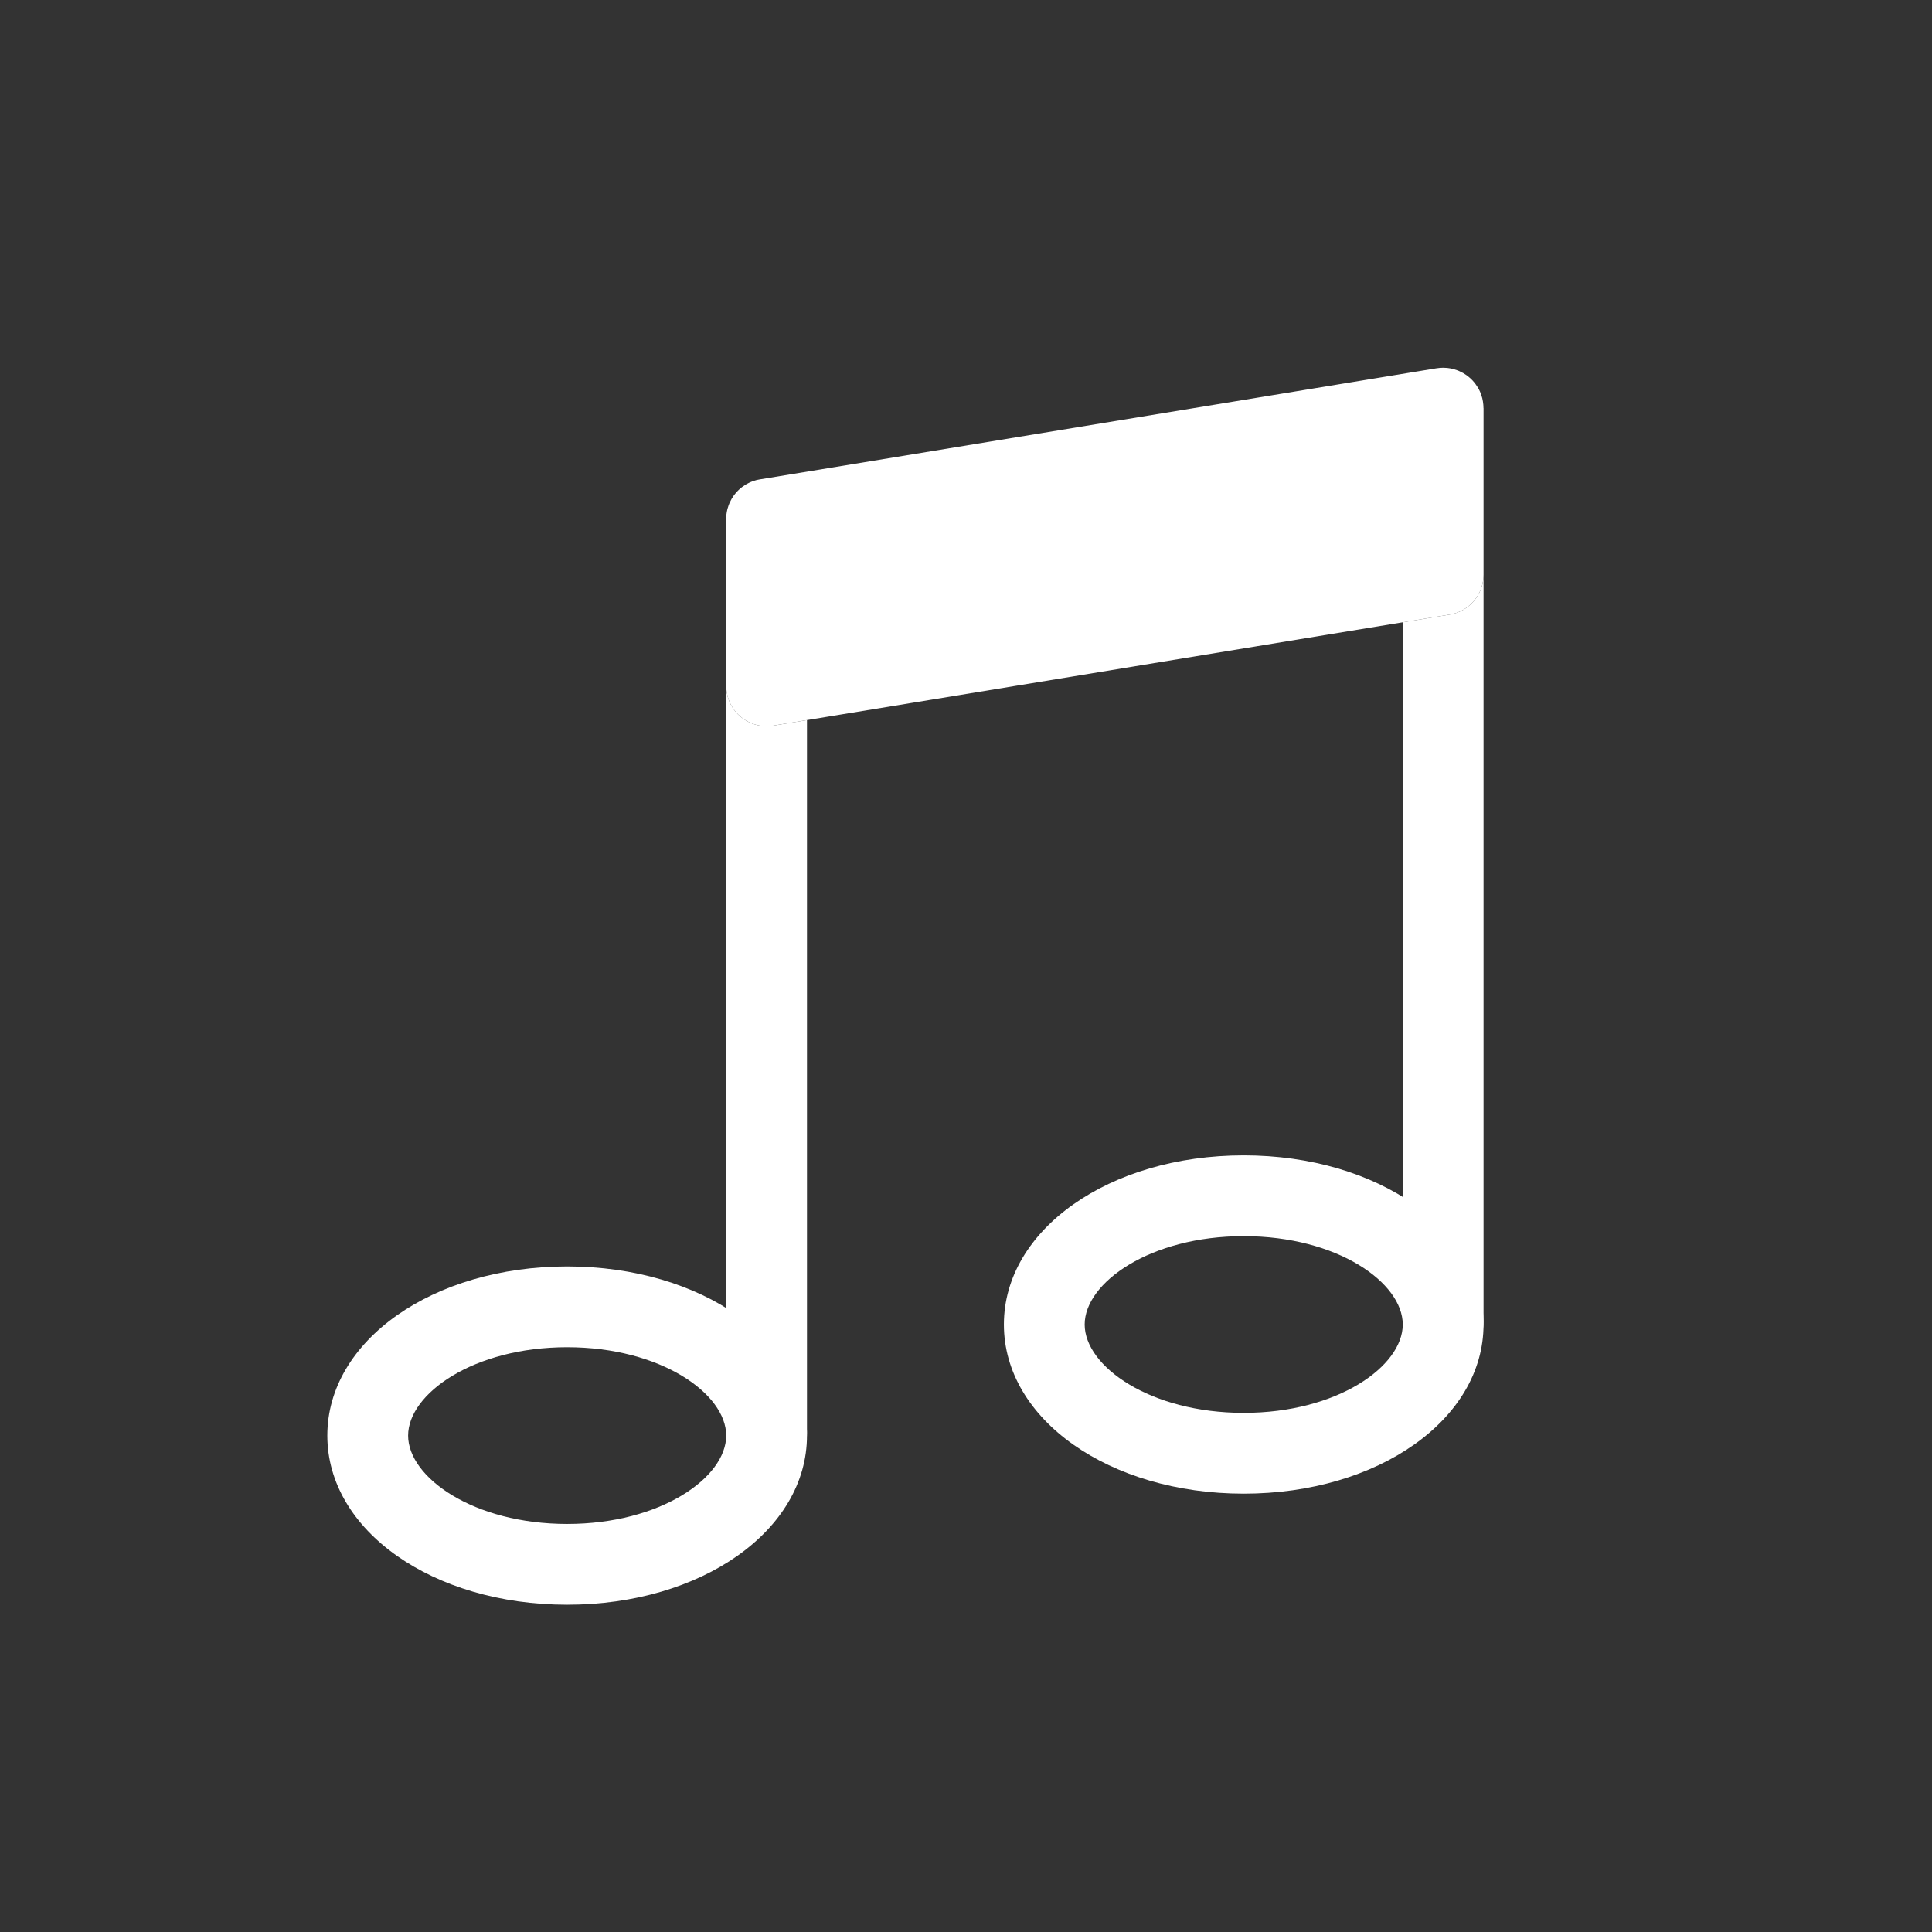 <?xml version="1.0" encoding="UTF-8"?>
<svg id="Layer_2" data-name="Layer 2" xmlns="http://www.w3.org/2000/svg" viewBox="0 0 382.65 382.65">
  <rect x="0" y="0" width="382.65" height="382.65" fill="#333333" stroke="none"/>
  <defs>
    <style>
      .cls-1 {
        fill: none;
      }

      .cls-2 {
        fill: #fff;
      }
    </style>
  </defs>
  <g id="Layer_1-2" data-name="Layer 1">
    <g>
      <circle class="cls-1" cx="191.33" cy="191.33" r="191.33"/>
      <g>
        <path class="cls-2" d="M112.33,317.83c-26.64,0-47.5-14.71-47.5-33.5s20.86-33.5,47.5-33.5,47.5,14.71,47.5,33.5-20.86,33.5-47.5,33.5ZM112.33,266.83c-18.56,0-31.5,9.22-31.5,17.5s12.94,17.5,31.5,17.5,31.5-9.22,31.5-17.5-12.94-17.5-31.5-17.5Z"/>
        <path class="cls-2" d="M159.83,142.62v141.21c0,4.42-3.58,8-8,8s-8-3.58-8-8v-148.01c0,.43.04.87.11,1.31.64,3.92,4.03,6.7,7.88,6.7.43,0,.87-.03,1.31-.11l6.7-1.1Z"/>
        <path class="cls-2" d="M246.33,295.83c-26.64,0-47.5-14.71-47.5-33.5s20.86-33.5,47.5-33.5,47.5,14.71,47.5,33.5-20.86,33.5-47.5,33.5ZM246.33,244.83c-18.56,0-31.5,9.22-31.5,17.5s12.94,17.5,31.5,17.5,31.5-9.22,31.5-17.5-12.94-17.5-31.5-17.5Z"/>
        <path class="cls-2" d="M293.83,113.84v147.99c0,4.42-3.58,8-8,8s-8-3.58-8-8V123.25l9.3-1.53c3.92-.64,6.7-4.03,6.7-7.88Z"/>
        <path class="cls-2" d="M293.83,80.83v33.01c0,3.85-2.78,7.24-6.7,7.88l-9.3,1.53-118,19.37-6.7,1.1c-.44.08-.88.11-1.31.11-3.85,0-7.24-2.78-7.88-6.7-.07-.44-.11-.88-.11-1.31v-33.01c0-.2.01-.4.03-.6,0-.07,0-.13,0-.2.02-.2.05-.41.09-.61.03-.19.07-.38.12-.57.02-.06.03-.11.05-.16.05-.2.11-.39.19-.59.01-.02.01-.04.03-.07.06-.18.13-.36.22-.53.21-.47.47-.92.77-1.33.1-.14.21-.28.32-.41.03-.04.05-.07.08-.09.14-.17.28-.33.44-.48.14-.15.3-.29.46-.42.03-.04.06-.06.1-.09.15-.13.31-.25.47-.35.42-.31.86-.57,1.34-.78.13-.06.27-.11.41-.17.1-.03.19-.07.29-.1.18-.06.37-.12.56-.17t.02-.01c.23-.05.46-.1.7-.14l.26-.04,133.42-21.91.32-.05c.22-.03.44-.06.66-.08.21-.02.43-.03.64-.03h.02c.2,0,.4.01.6.03.07,0,.13.01.2.01.2.02.41.05.61.09.19.03.38.07.57.12.06.02.11.03.16.05.2.05.39.11.59.19.02.01.04.01.07.03.18.06.36.13.53.22.47.21.92.47,1.33.77.14.1.28.21.41.32.04.03.07.05.09.08.17.14.33.28.48.44.15.14.29.3.42.46.04.03.06.06.09.1.13.15.25.31.35.47.31.42.57.86.78,1.34.06.13.11.27.17.41.03.1.07.19.1.29.06.18.12.37.17.56t.01.02c.05.23.1.46.14.7.03.22.06.44.08.66.02.21.03.43.03.64Z"/>
      </g>
    </g>
  </g>
</svg>